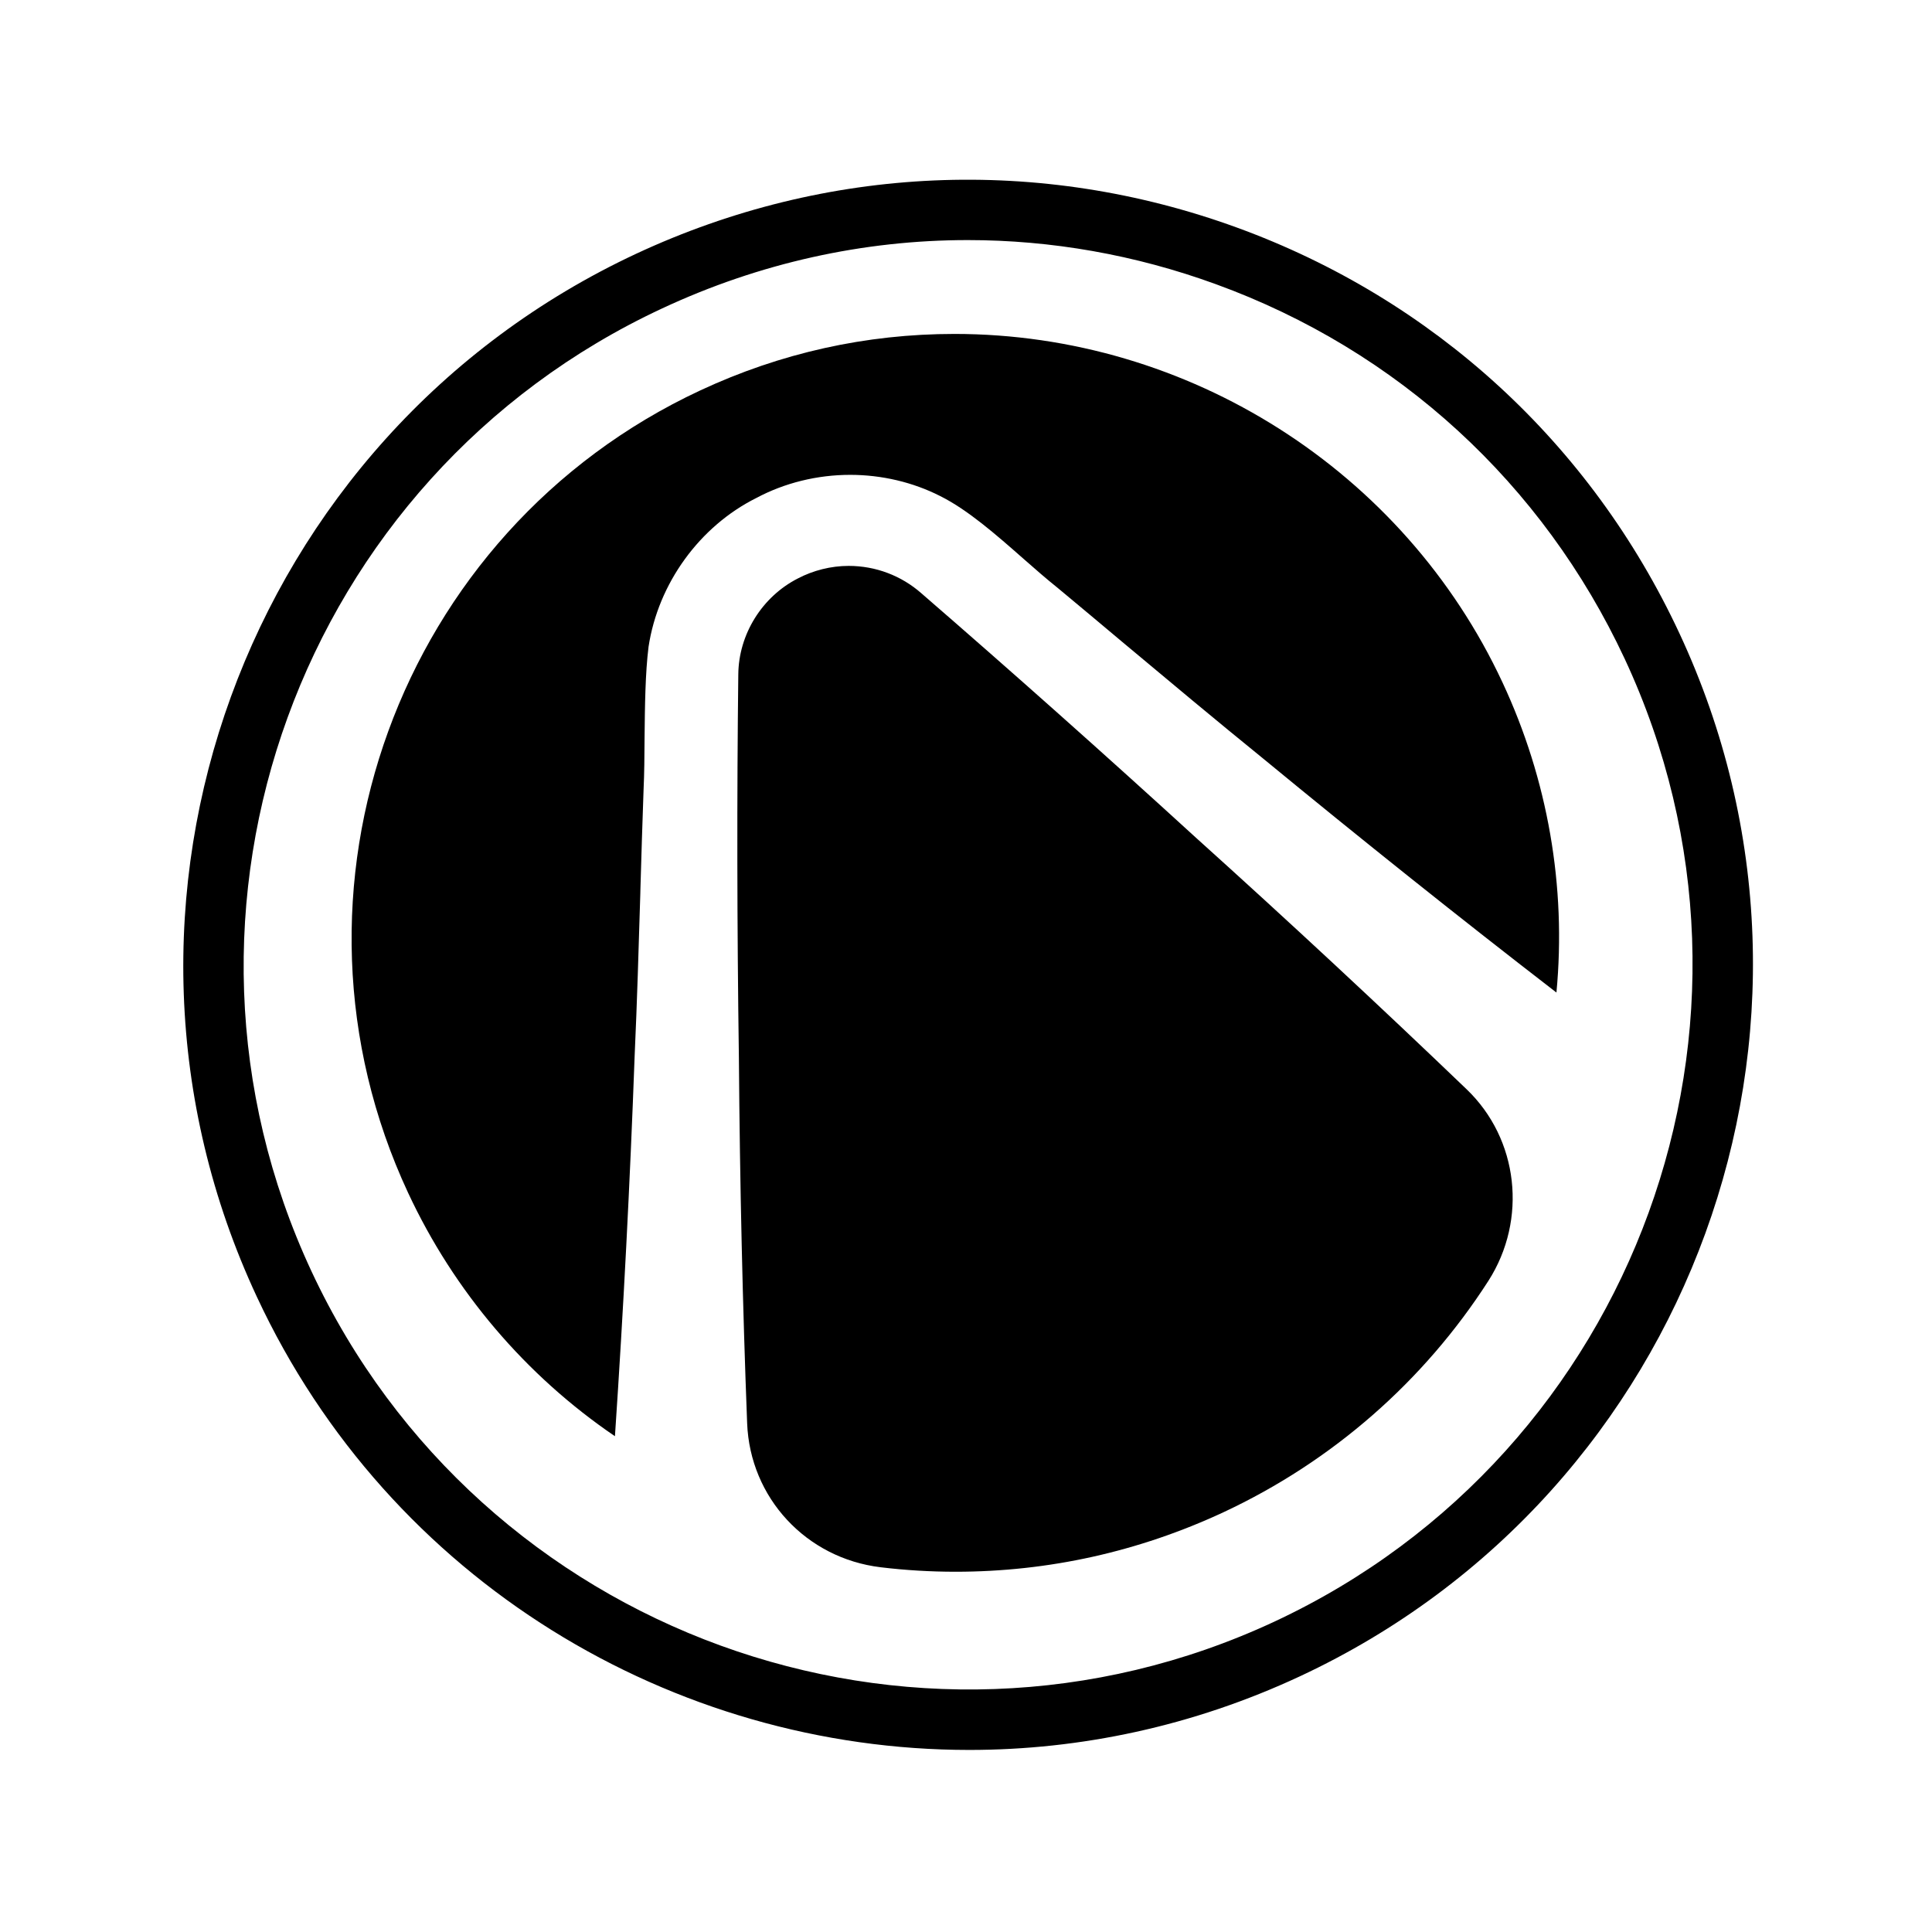 <?xml version="1.0" encoding="UTF-8"?>
<svg xmlns="http://www.w3.org/2000/svg" viewBox="0 0 64 64" width="64px" height="64px">
    <g>
        <path
                d="M 32.109 57.969 C 22.312 57.969 12.91 52.406 8.508 42.957 C 2.445 29.965 8.09 14.465 21.082 8.402 C 27.379 5.469 34.438 5.16 40.965 7.535 C 47.488 9.91 52.699 14.684 55.633 20.98 C 61.695 33.973 56.051 49.473 43.059 55.531 C 39.516 57.184 35.785 57.969 32.109 57.969 Z M 32.059 7.953 C 28.602 7.953 25.156 8.711 21.93 10.219 C 9.934 15.809 4.727 30.117 10.316 42.109 C 15.91 54.105 30.219 59.312 42.215 53.719 C 54.207 48.125 59.414 33.82 53.82 21.824 C 51.109 16.016 46.301 11.605 40.277 9.414 C 37.602 8.438 34.824 7.953 32.059 7.953 Z M 21.504 9.312 L 21.516 9.312 Z M 40.102 49.188 L 40.109 49.188 Z M 40.102 49.188 "/>
        <path
                d="M 31.652 52.066 C 30.824 52.066 29.988 52.016 29.176 51.918 C 26.703 51.621 24.844 49.613 24.75 47.145 C 24.602 43.301 24.508 39.234 24.477 35.062 C 24.414 30.617 24.41 26.336 24.457 22.34 C 24.469 21.016 25.242 19.766 26.434 19.16 C 26.941 18.895 27.527 18.746 28.113 18.746 C 29.008 18.746 29.859 19.07 30.52 19.652 C 33.555 22.281 36.617 25.008 39.617 27.75 C 42.684 30.512 45.699 33.316 48.582 36.082 C 50.305 37.73 50.605 40.398 49.305 42.43 C 47.164 45.762 44.129 48.414 40.523 50.098 C 37.719 51.402 34.734 52.066 31.652 52.066 Z M 20.371 47.574 C 20.652 43.395 20.871 39.164 21.023 34.988 C 21.105 33.195 21.156 31.402 21.211 29.613 L 21.215 29.441 C 21.246 28.34 21.281 27.238 21.32 26.137 C 21.344 25.633 21.348 25.055 21.352 24.445 C 21.363 23.391 21.375 22.297 21.484 21.426 C 21.801 19.328 23.176 17.434 25.055 16.496 C 25.992 15.996 27.07 15.73 28.164 15.73 C 29.207 15.73 30.242 15.973 31.148 16.434 C 32.062 16.891 32.996 17.711 33.906 18.512 C 34.293 18.852 34.668 19.18 35.02 19.461 C 35.734 20.055 36.449 20.652 37.164 21.254 C 38.715 22.551 40.27 23.852 41.844 25.129 C 45.109 27.816 48.379 30.426 51.559 32.879 C 51.891 29.371 51.273 25.82 49.773 22.609 C 46.504 15.594 39.375 11.062 31.617 11.062 C 28.691 11.062 25.859 11.691 23.195 12.934 C 13.199 17.598 8.859 29.52 13.52 39.516 C 15.039 42.773 17.41 45.562 20.367 47.574 C 20.367 47.574 20.371 47.574 20.371 47.574 Z M 20.371 47.574 "/>
    </g>
</svg>
